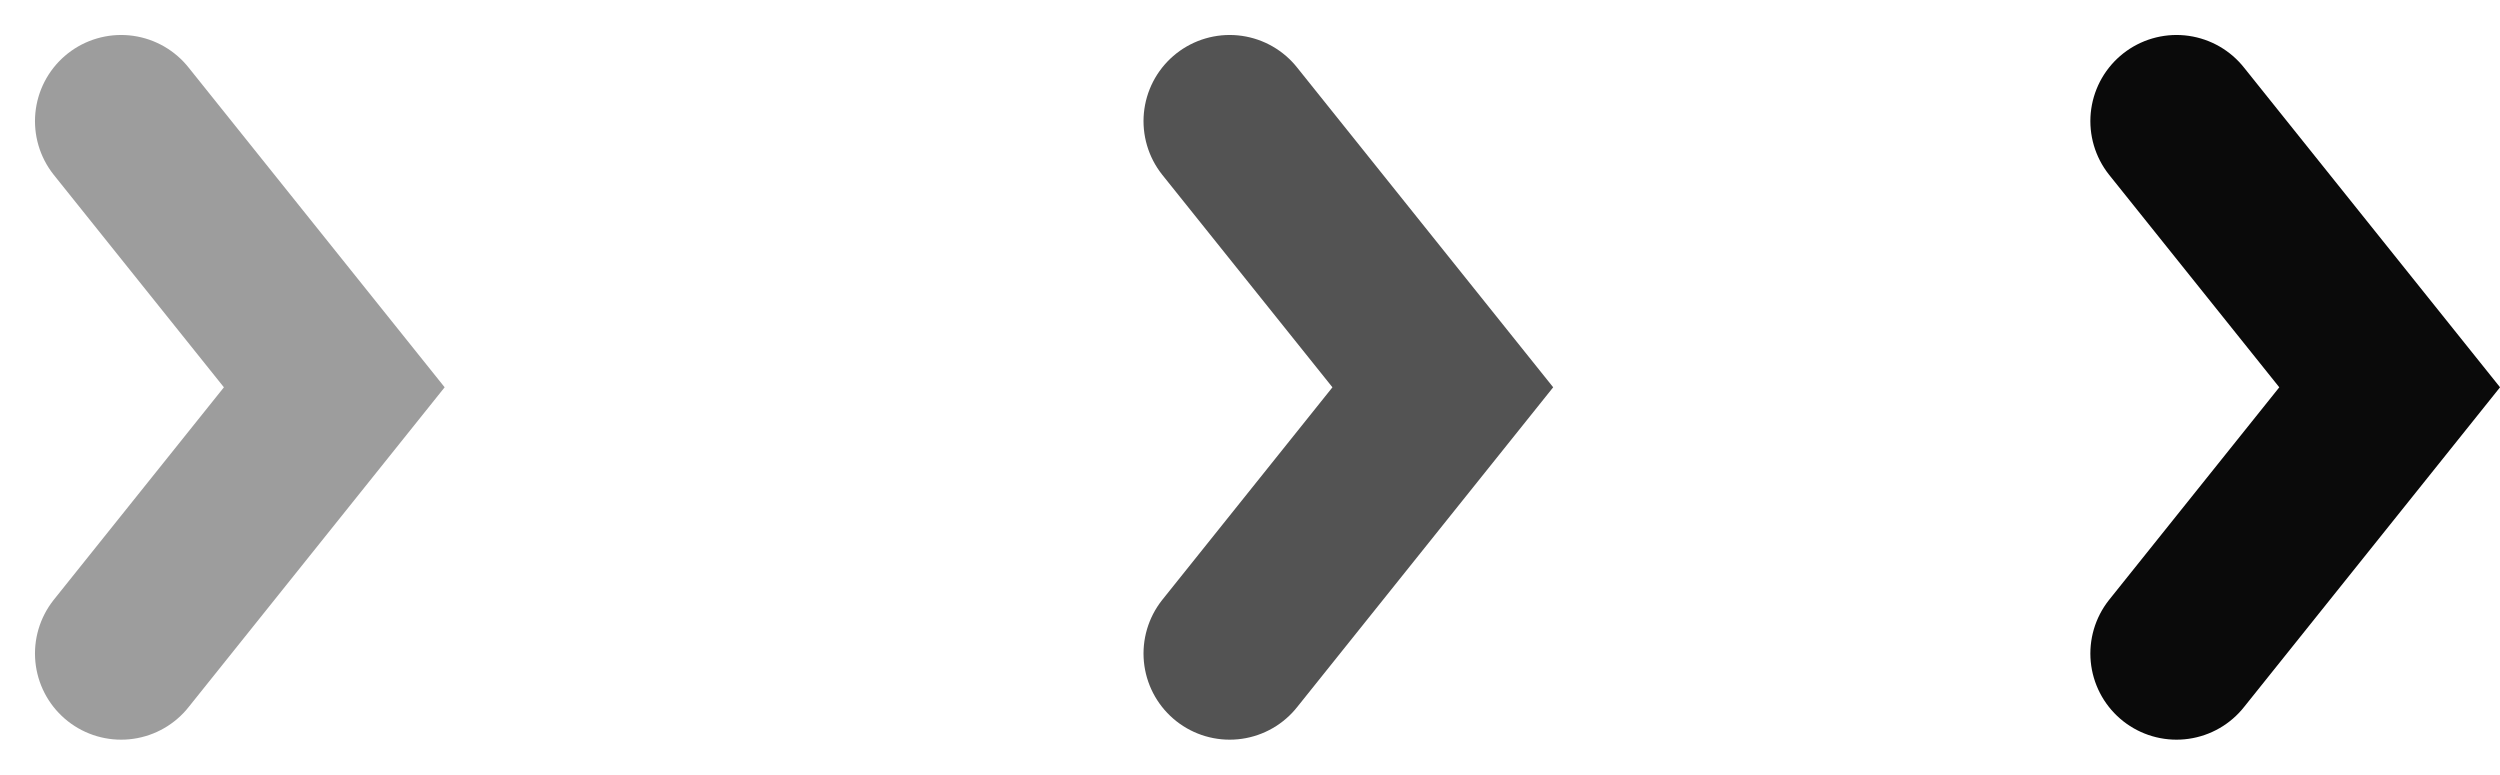 <svg xmlns="http://www.w3.org/2000/svg" width="43.526" height="13.486" viewBox="0 0 43.526 13.486">
  <g id="Сгруппировать_3939" data-name="Сгруппировать 3939" transform="translate(2.109 11.378) rotate(-90)">
    <path id="Контур_26974" data-name="Контур 26974" d="M0,0,4.635,3.711,9.269,0" transform="translate(0 0)" fill="none" stroke="#0a0a0a" stroke-linecap="round" stroke-width="3" opacity="0.4"/>
    <path id="Контур_26985" data-name="Контур 26985" d="M0,0,4.635,3.711,9.269,0" transform="translate(0 19.3)" fill="none" stroke="#0a0a0a" stroke-linecap="round" stroke-width="3" opacity="0.7"/>
    <path id="Контур_41388" data-name="Контур 41388" d="M0,0,4.635,3.711,9.269,0" transform="translate(0 35.785)" fill="none" stroke="#0a0a0a" stroke-linecap="round" stroke-width="3"/>
  </g>
</svg>
